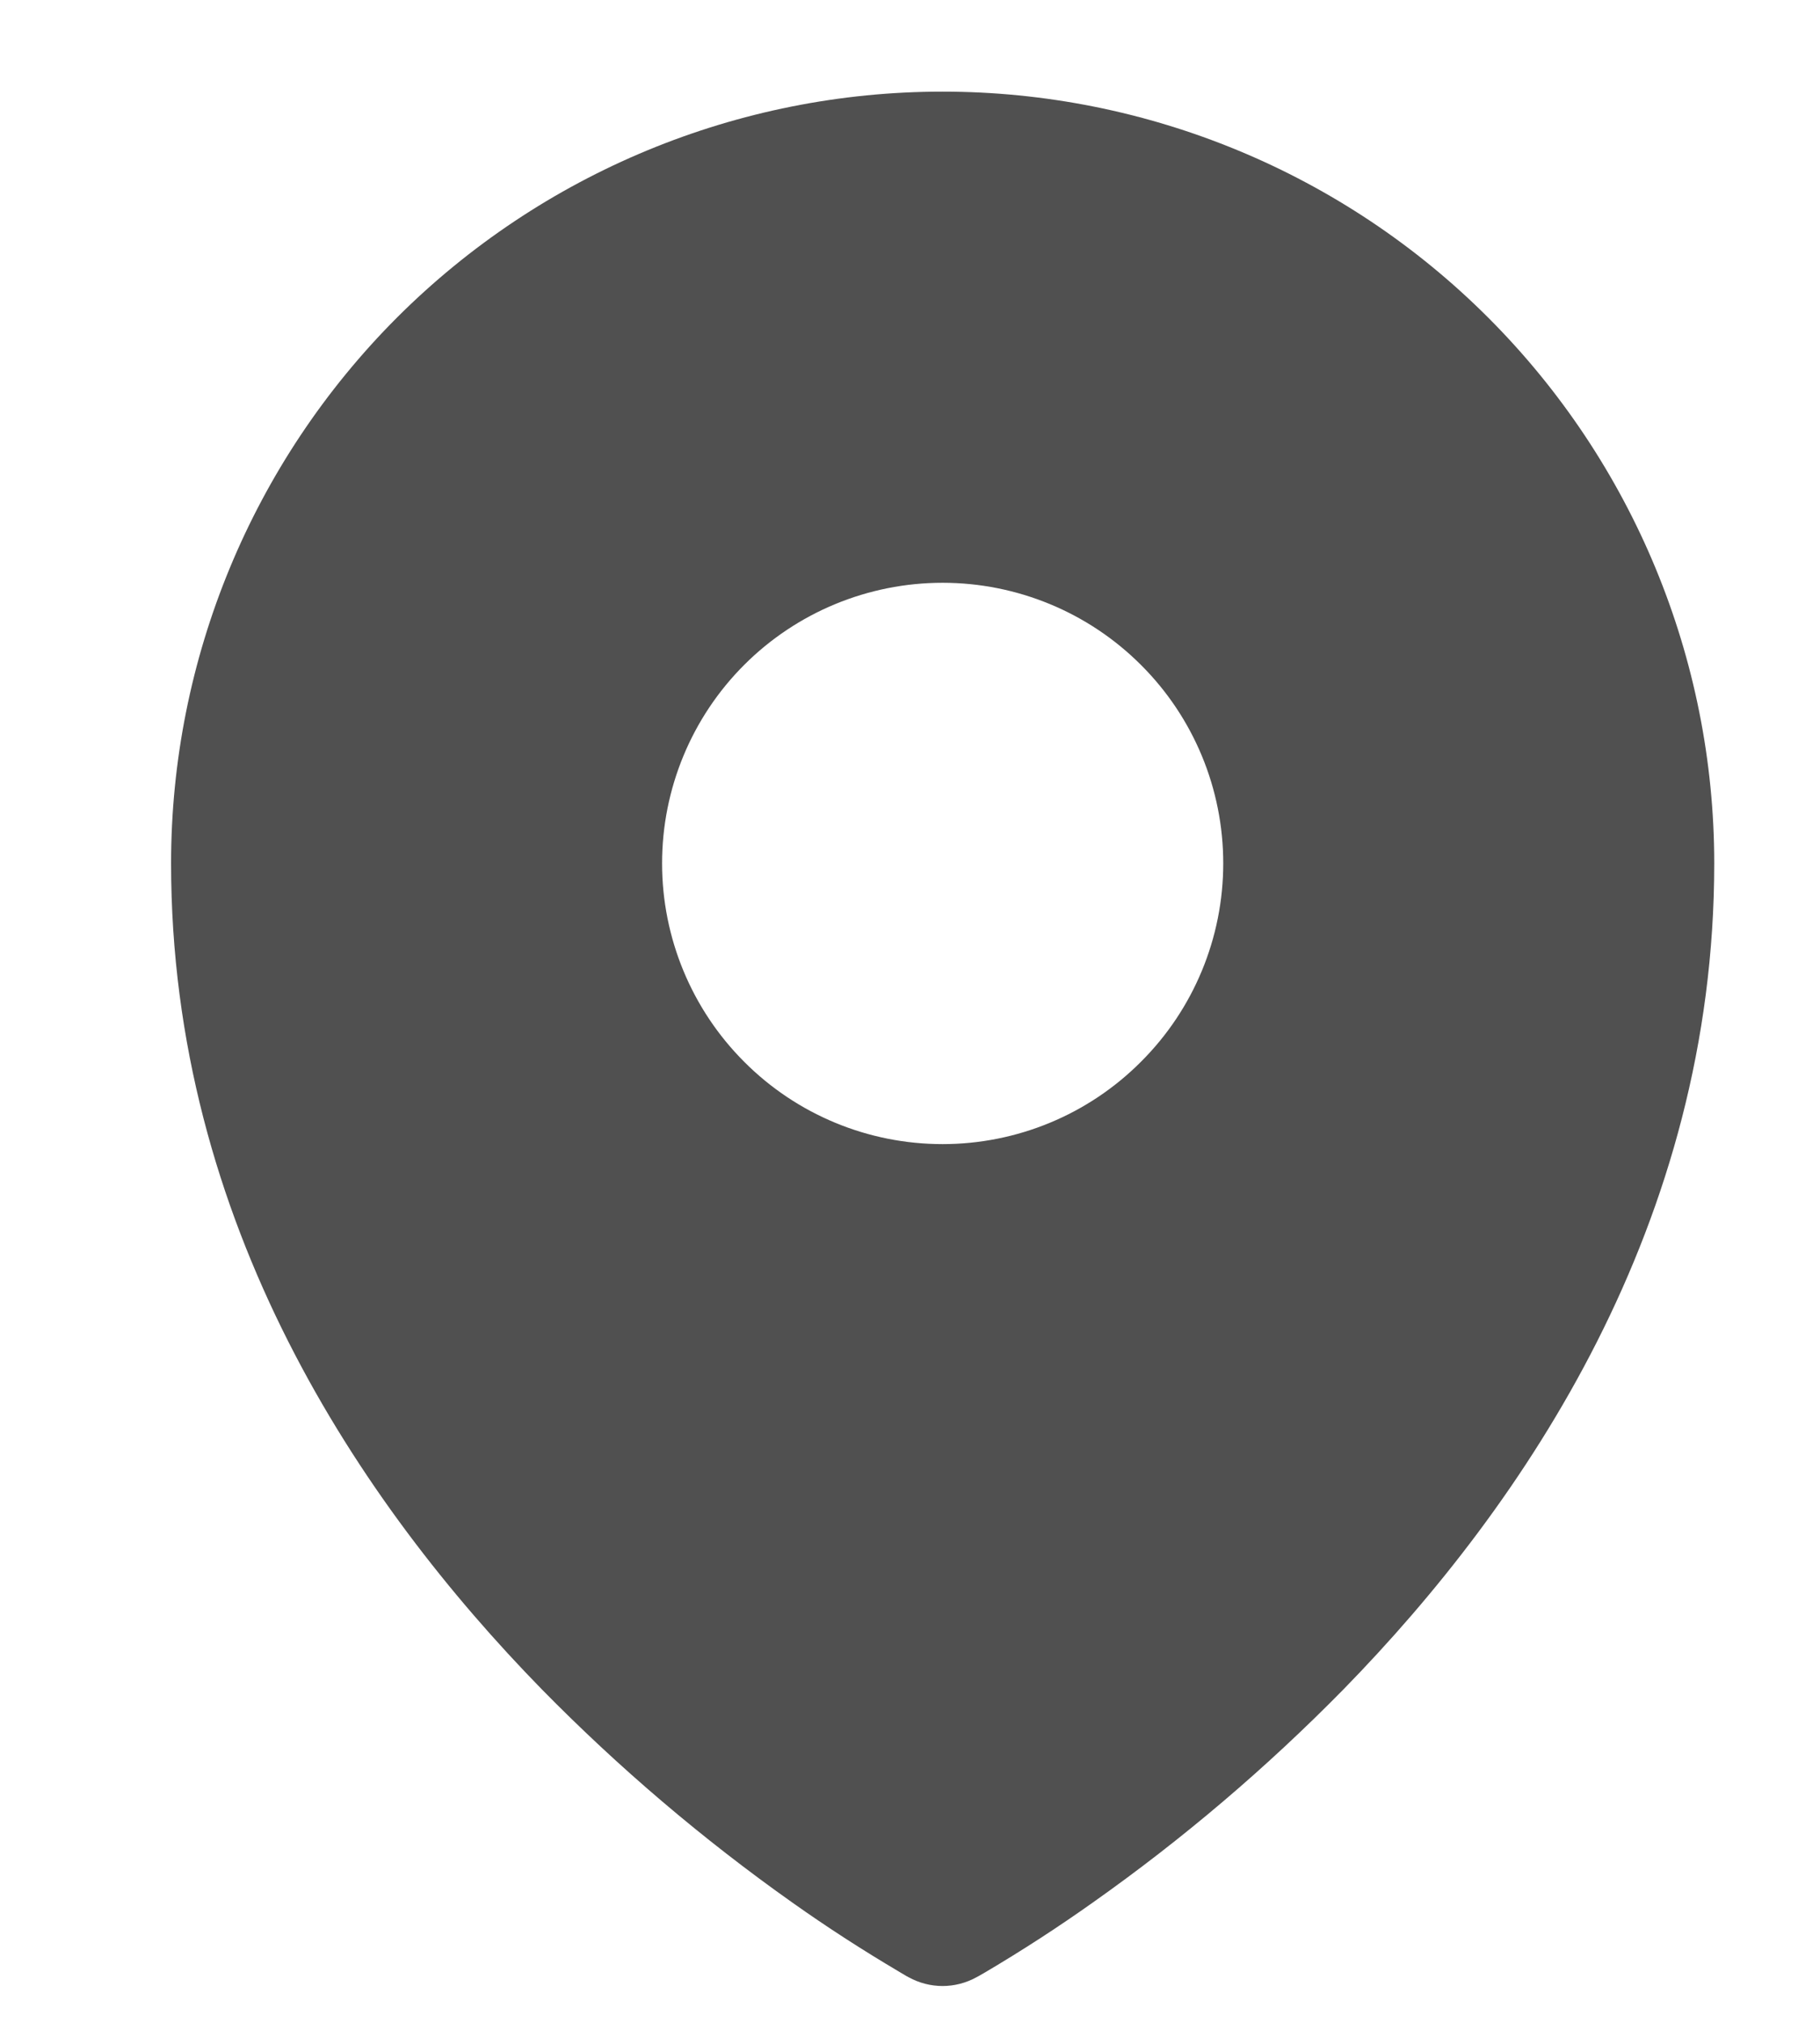 <svg width="9" height="10" viewBox="0 0 9 10" fill="none" xmlns="http://www.w3.org/2000/svg">
<path fill-rule="evenodd" clip-rule="evenodd" d="M4.449 9.749L4.481 9.768L4.494 9.775C4.545 9.803 4.603 9.818 4.661 9.818C4.719 9.818 4.777 9.803 4.828 9.775L4.841 9.768L4.874 9.749C5.055 9.642 5.231 9.528 5.403 9.406C5.848 9.092 6.263 8.739 6.644 8.351C7.543 7.431 8.477 6.048 8.477 4.268C8.477 3.256 8.075 2.286 7.359 1.57C6.644 0.855 5.673 0.453 4.661 0.453C3.649 0.453 2.679 0.855 1.963 1.57C1.248 2.286 0.846 3.256 0.846 4.268C0.846 6.047 1.78 7.431 2.679 8.351C3.06 8.739 3.475 9.092 3.919 9.406C4.091 9.528 4.268 9.642 4.449 9.749ZM4.661 5.656C5.029 5.656 5.382 5.51 5.642 5.249C5.903 4.989 6.049 4.636 6.049 4.268C6.049 3.9 5.903 3.547 5.642 3.287C5.382 3.027 5.029 2.881 4.661 2.881C4.293 2.881 3.94 3.027 3.68 3.287C3.42 3.547 3.274 3.9 3.274 4.268C3.274 4.636 3.42 4.989 3.68 5.249C3.94 5.51 4.293 5.656 4.661 5.656Z" fill="#505050"/>
</svg>
